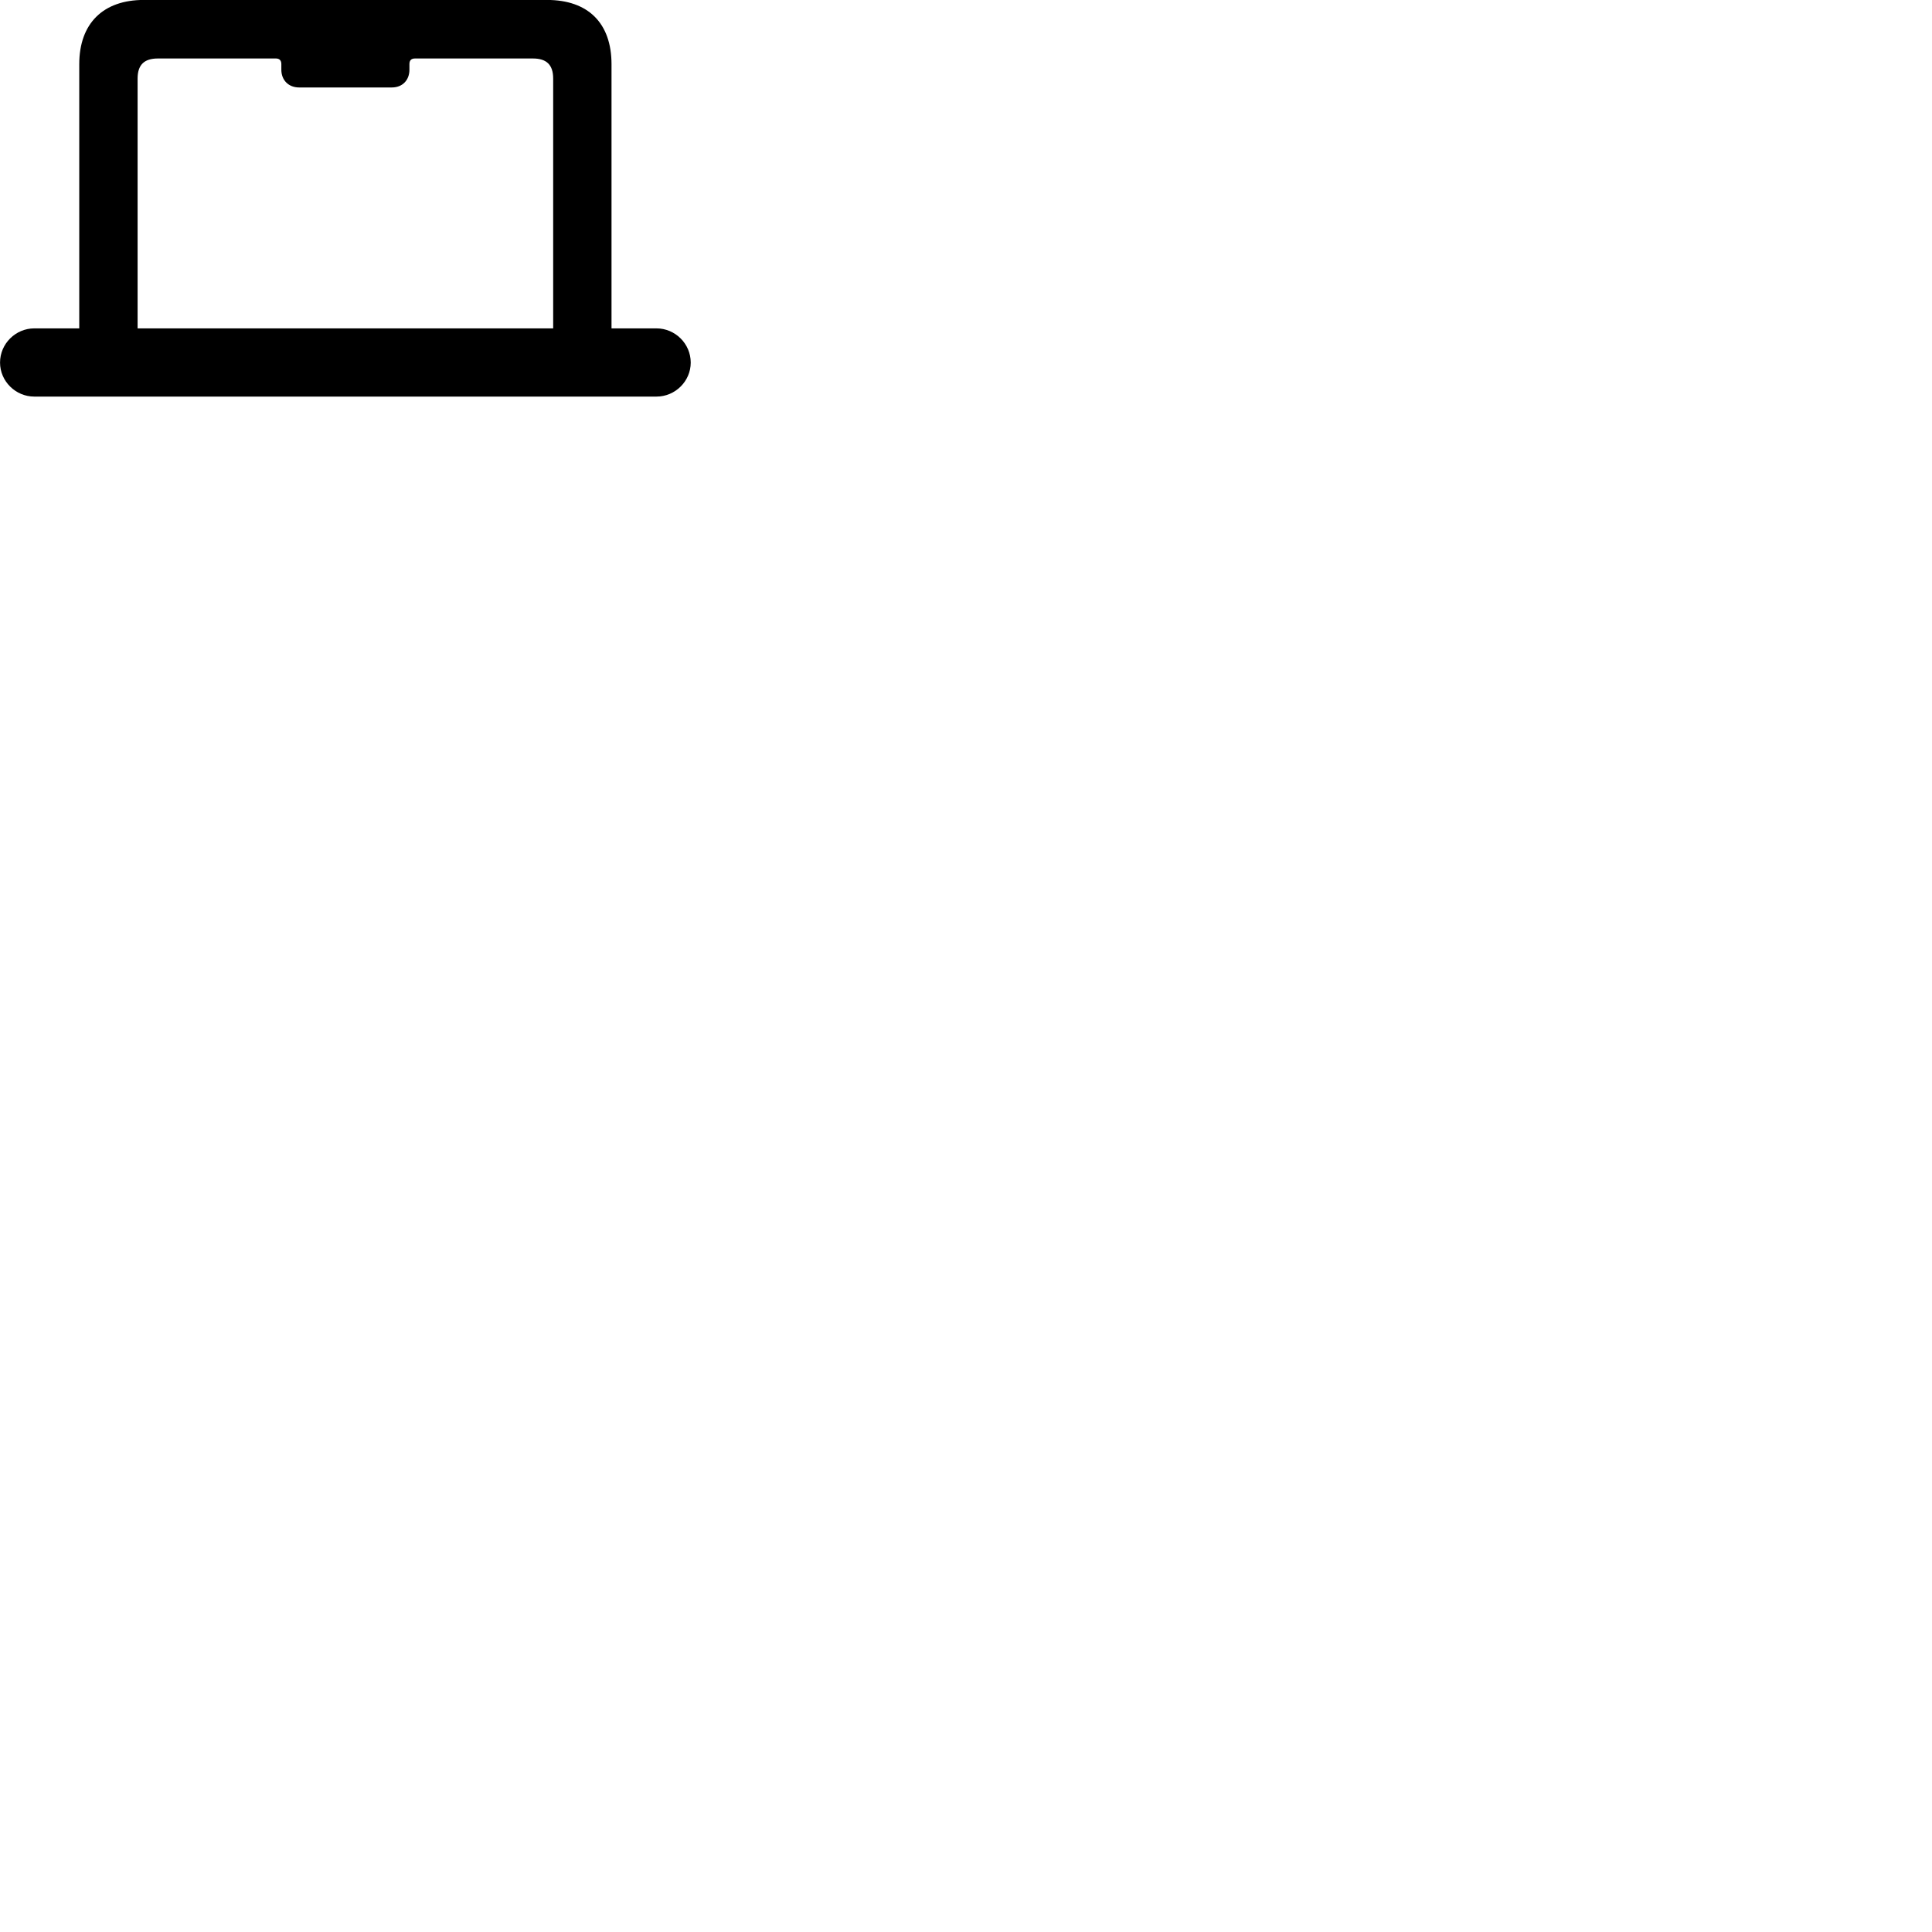 
        <svg xmlns="http://www.w3.org/2000/svg" viewBox="0 0 100 100">
            <path d="M0.002 18.767C0.002 19.737 0.812 20.527 1.772 20.527H33.982C34.942 20.527 35.752 19.737 35.752 18.767C35.752 17.787 34.942 16.997 33.982 16.997H31.652V3.327C31.652 1.197 30.442 -0.003 28.312 -0.003H7.442C5.352 -0.003 4.102 1.197 4.102 3.327V16.997H1.772C0.812 16.997 0.002 17.787 0.002 18.767ZM7.122 16.997V4.067C7.122 3.347 7.472 3.027 8.172 3.027H14.282C14.462 3.027 14.562 3.127 14.562 3.317V3.607C14.562 4.147 14.932 4.527 15.482 4.527H20.282C20.832 4.527 21.192 4.147 21.192 3.607V3.317C21.192 3.127 21.282 3.027 21.482 3.027H27.582C28.282 3.027 28.632 3.347 28.632 4.067V16.997Z" />
        </svg>
    